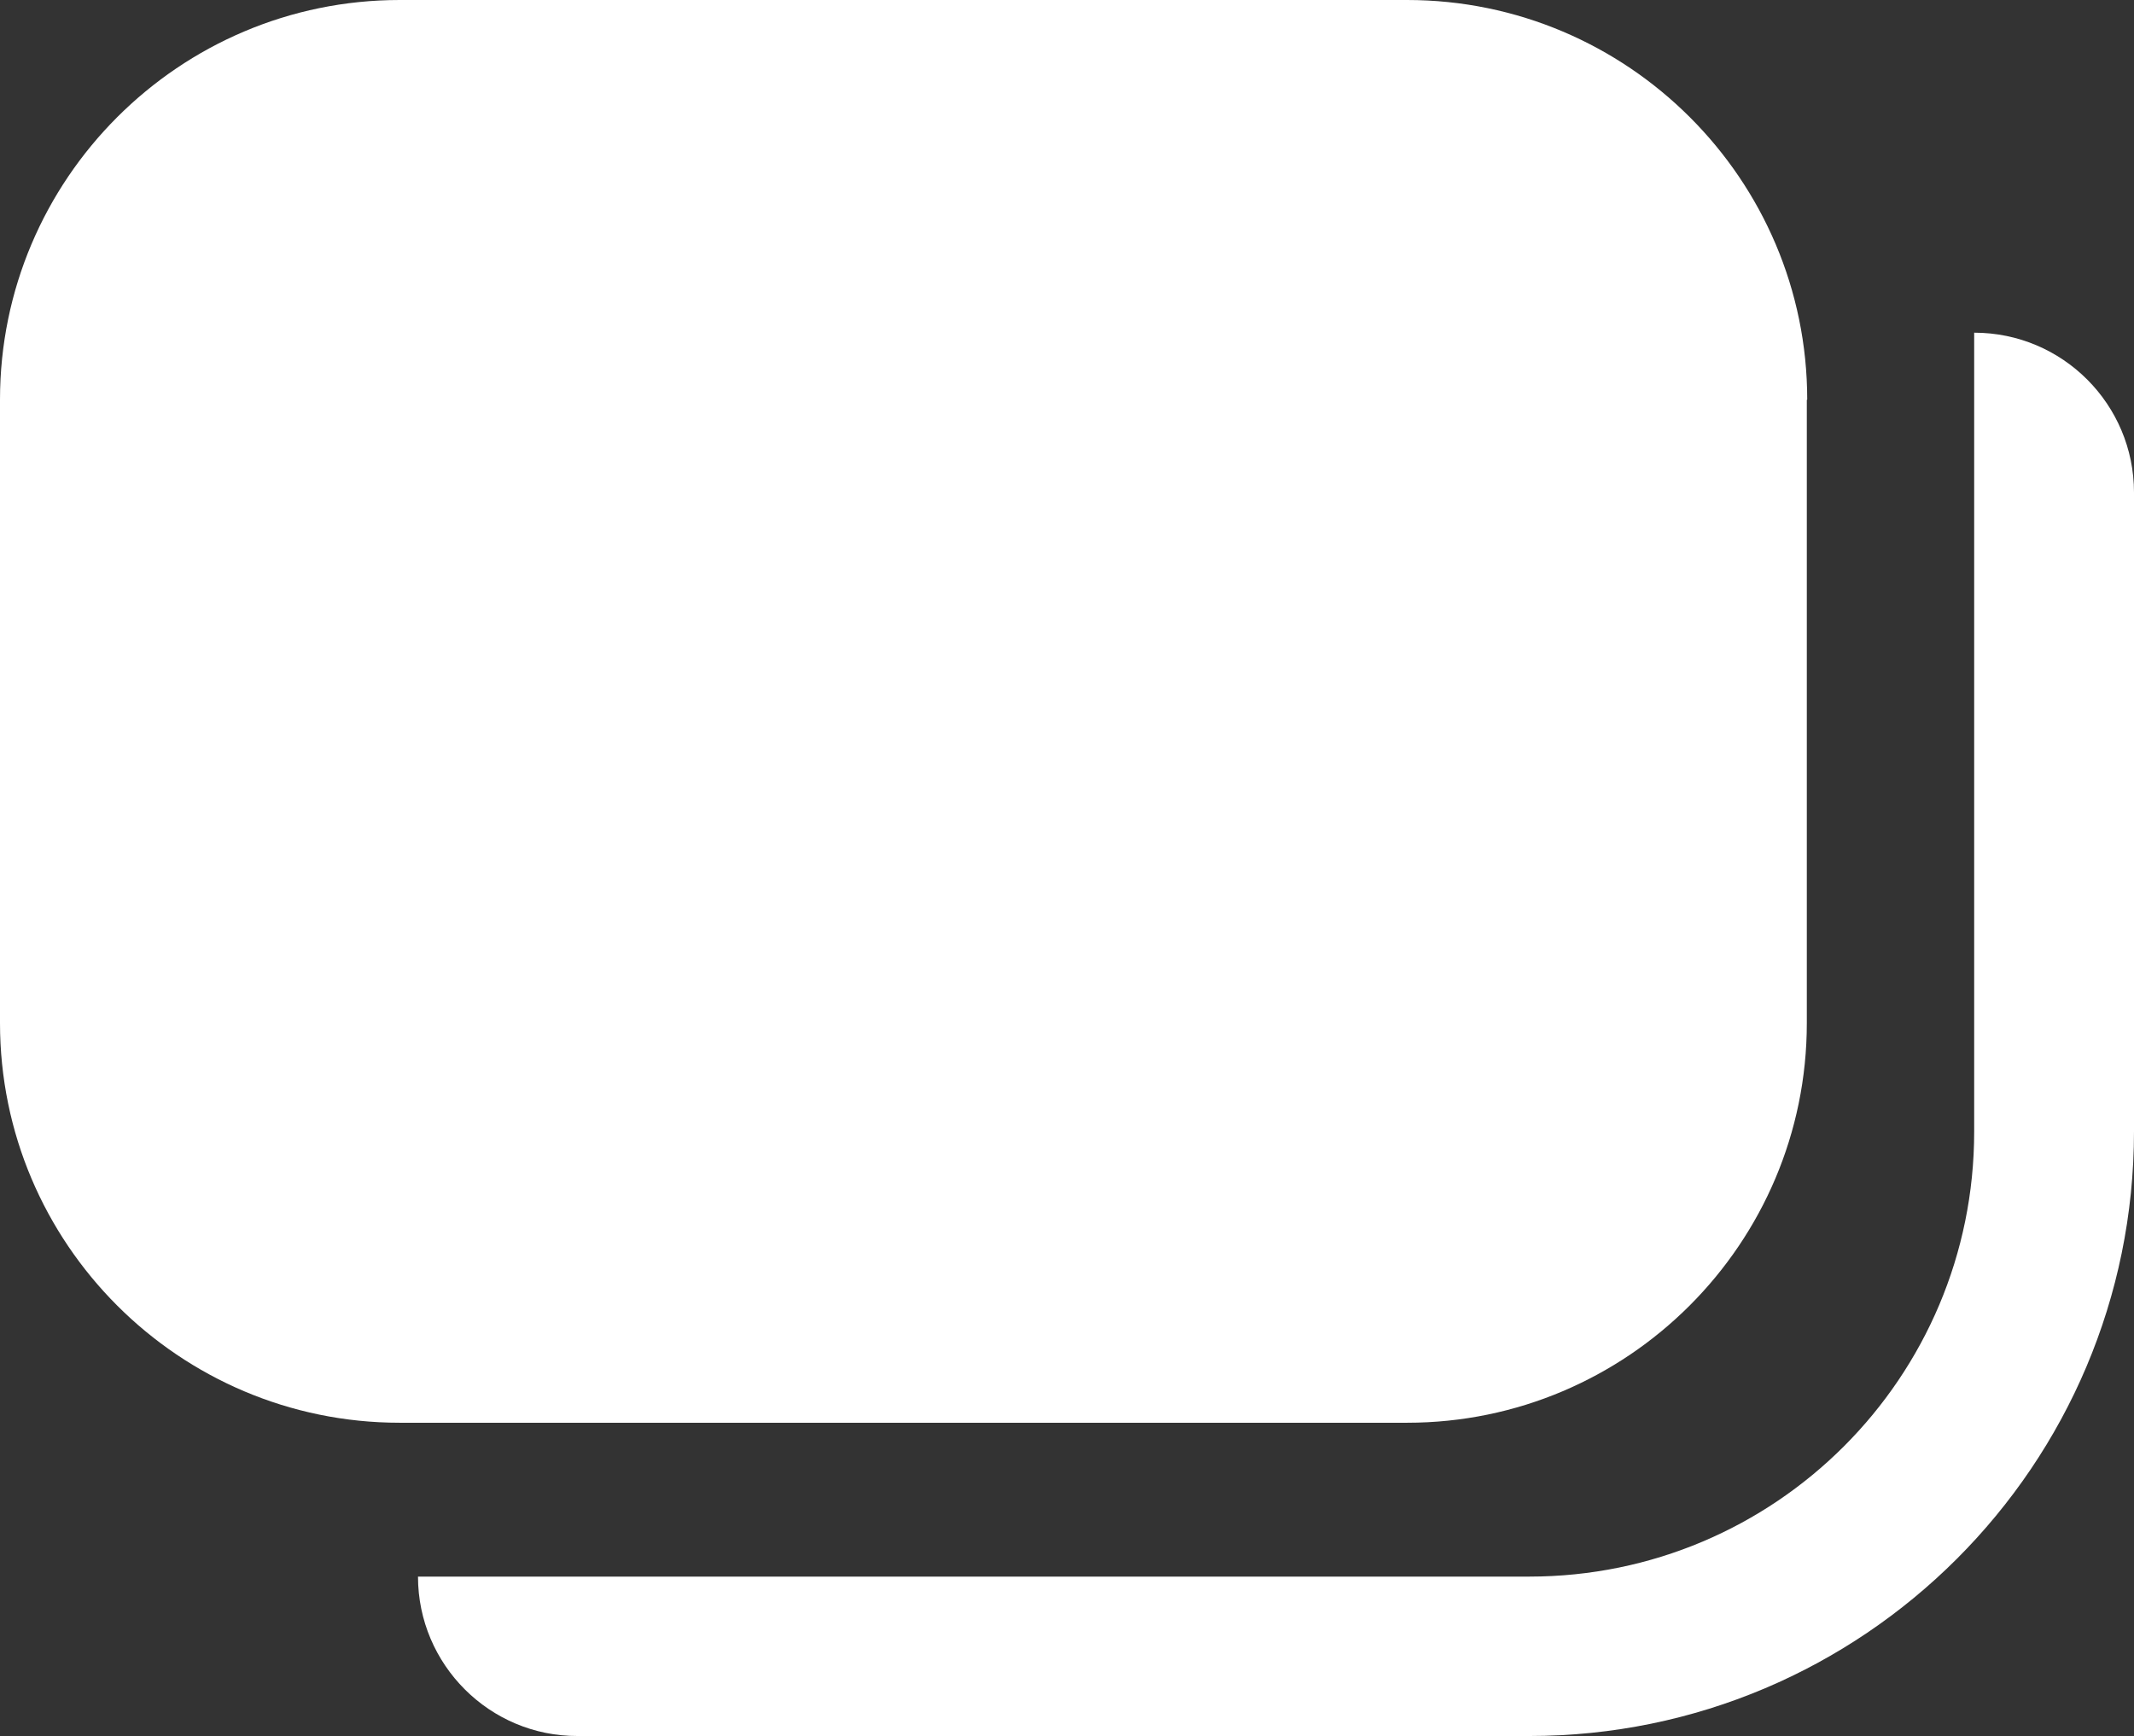 <!-- Generator: Adobe Illustrator 25.0.0, SVG Export Plug-In  -->
<svg version="1.1" xmlns="http://www.w3.org/2000/svg" xmlns:xlink="http://www.w3.org/1999/xlink" x="0px" y="0px" width="53.81px"
	 height="43.79px" viewBox="0 0 53.81 43.79" style="overflow:visible;enable-background:new 0 0 53.81 43.79;"
	 xml:space="preserve">
<rect x="0" y="0" width="53.81" height="43.79" fill="#333333" stroke="none"/>
<style type="text/css">
	.st0{fill:#FFFFFF;}
</style>
<defs>
</defs>
<g>
	<path class="st0" d="M10.54,39.76h28.02c6.2,0,11.22-5.02,11.22-11.22V8.39c2.23,0,4.03,1.81,4.03,4.03v16.11
		c0,8.42-6.83,15.25-15.25,15.25H14.57C12.35,43.79,10.54,41.98,10.54,39.76z"/>
	<path class="st0" d="M45.57,10.08C45.57,4.52,41.04,0,35.48,0l-25.4,0C4.52,0,0,4.52,0,10.08L0,25.8c0,5.56,4.52,10.08,10.08,10.08
		h25.4c5.56,0,10.08-4.52,10.08-10.08V10.08z"/>
</g>
</svg>
